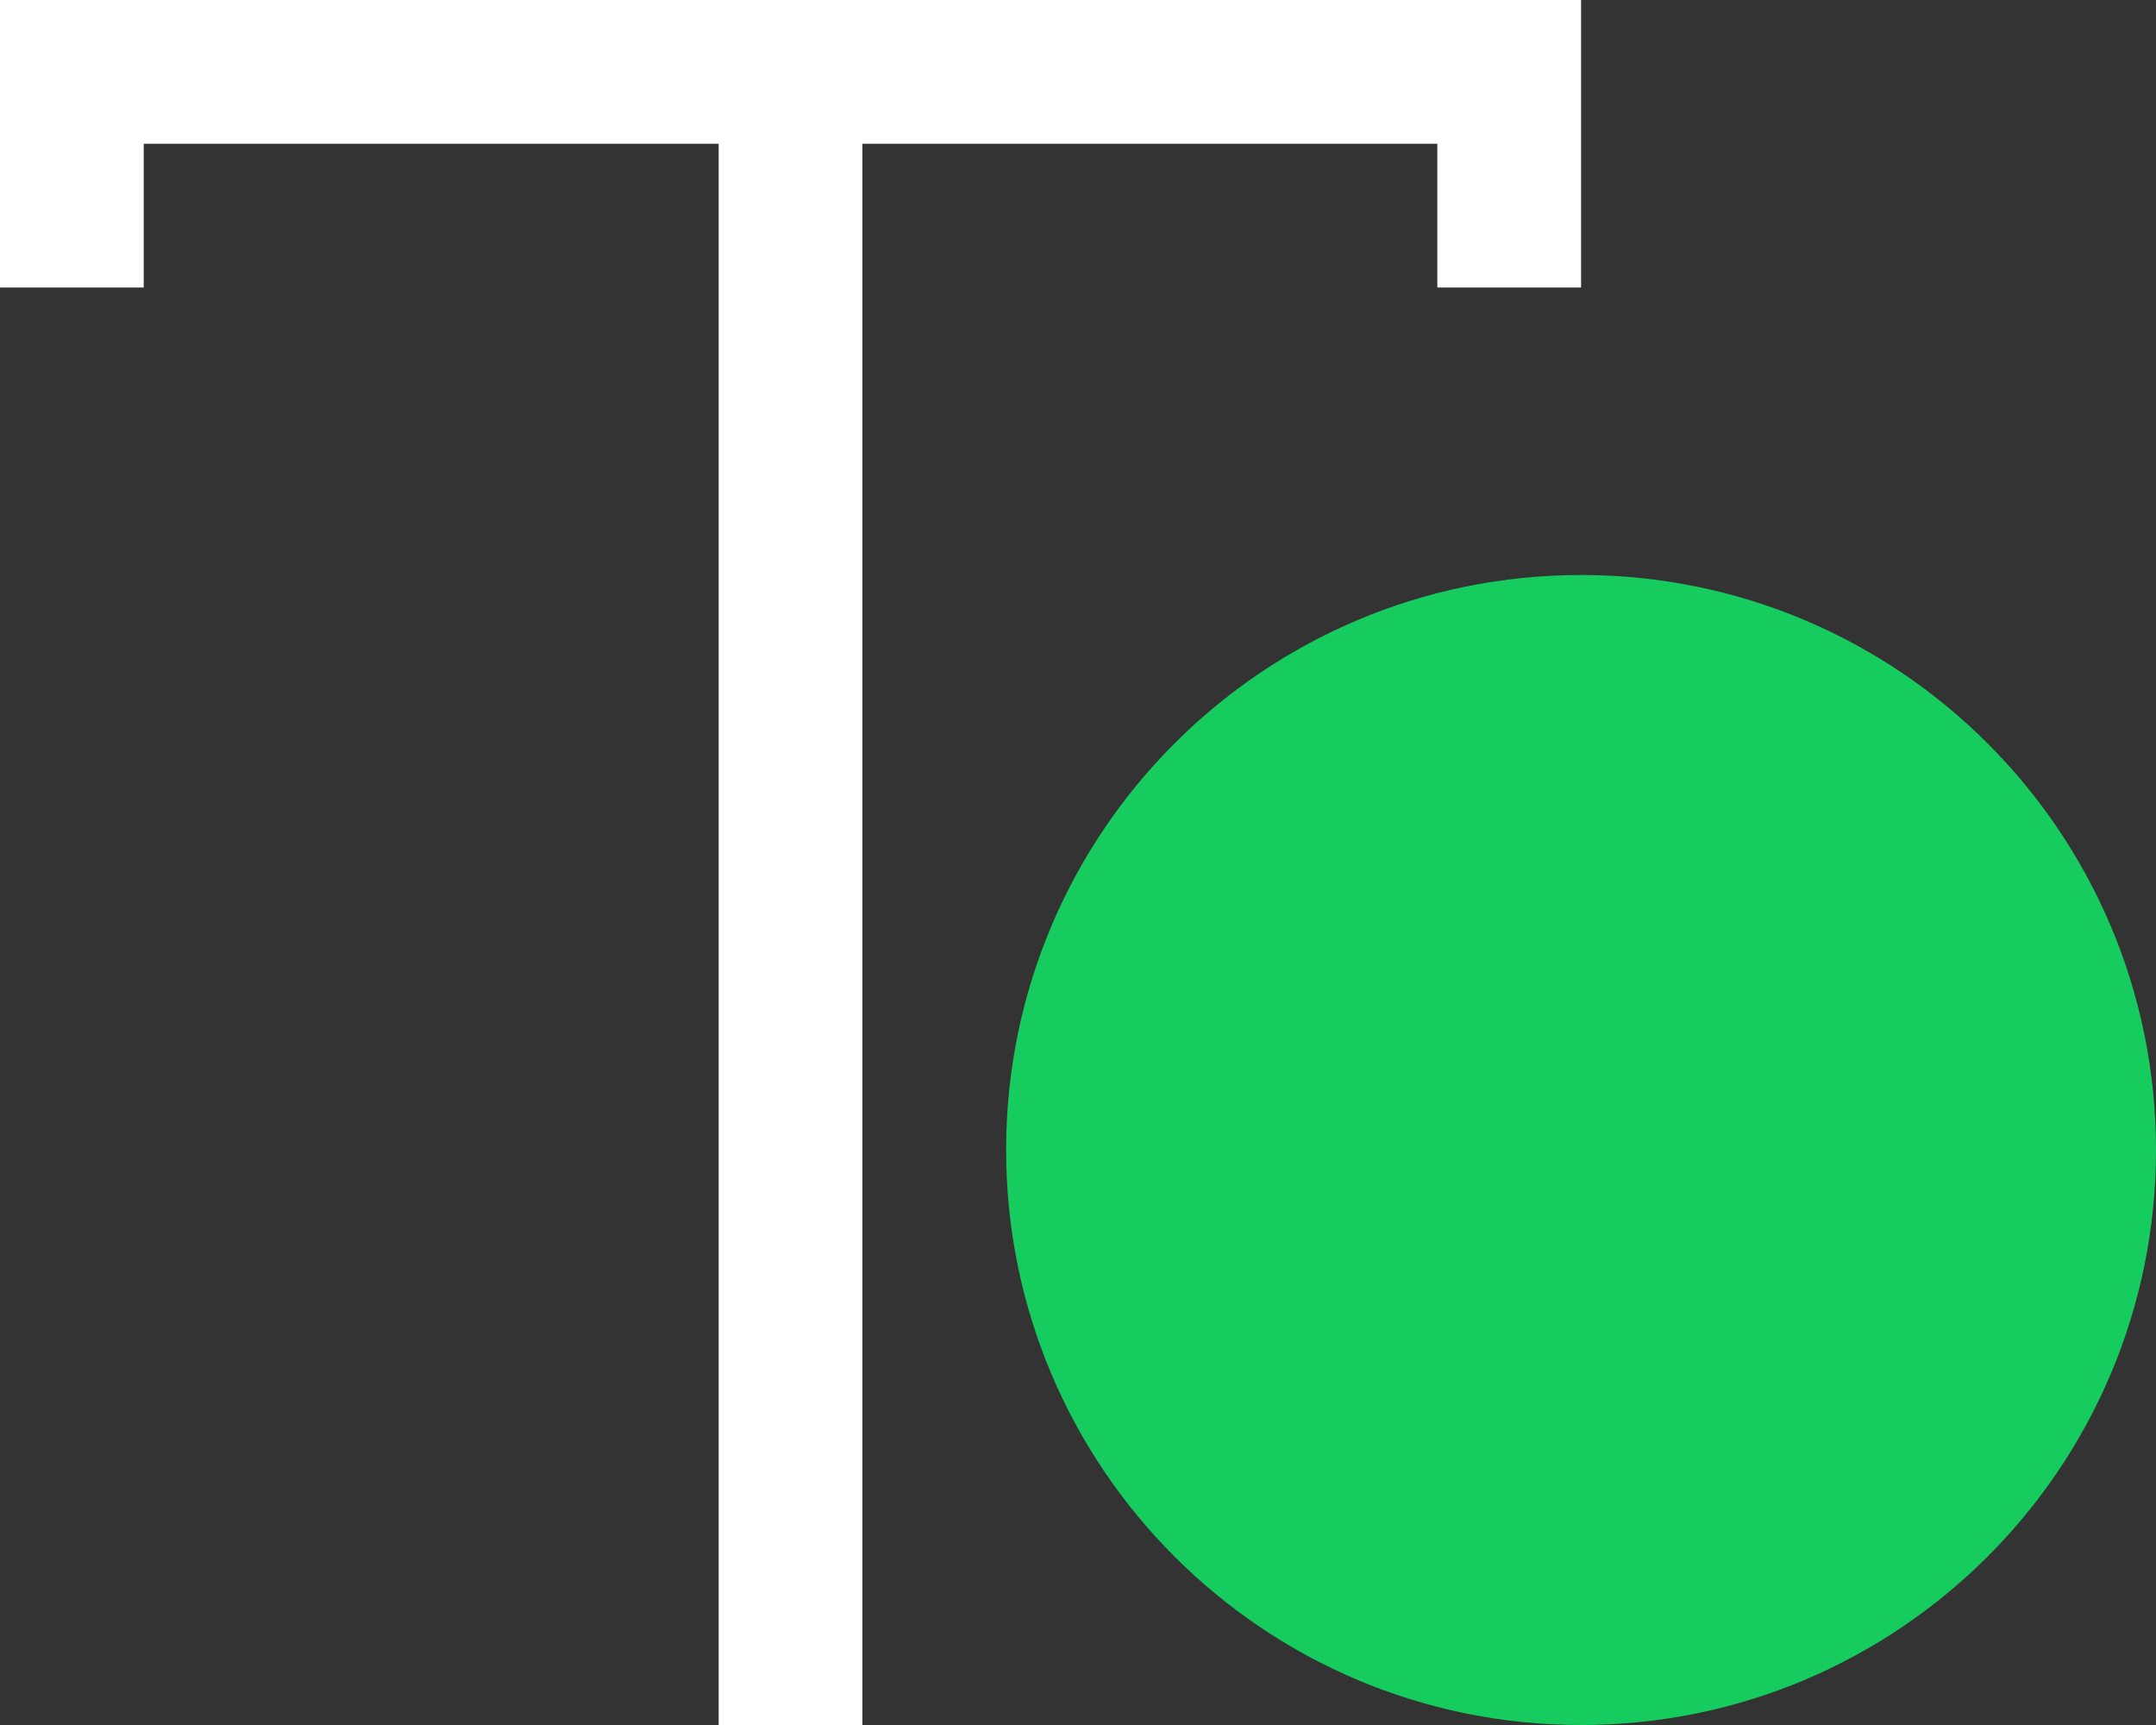 <svg 
 xmlns="http://www.w3.org/2000/svg"
 xmlns:xlink="http://www.w3.org/1999/xlink"
 width="15px" height="12px">
<rect width="100%" height="100%" fill="#333333" stroke="none"/>
<path fill-rule="evenodd"  fill="rgb(255, 255, 255)"
 d="M-0.000,2.000 L1.000,2.000 L1.000,1.000 L1.000,1.000 L5.000,1.000 L5.000,12.000 L6.000,12.000 L6.000,1.000 L10.000,1.000 L10.000,2.000 L11.000,2.000 L11.000,-0.000 L-0.000,-0.000 L-0.000,2.000 Z"/>
<path fill-rule="evenodd"  fill="rgb(23, 204, 95)"
 d="M11.000,4.000 C13.209,4.000 15.000,5.791 15.000,8.000 C15.000,10.209 13.209,12.000 11.000,12.000 C8.791,12.000 7.000,10.209 7.000,8.000 C7.000,5.791 8.791,4.000 11.000,4.000 Z"/>
</svg>
